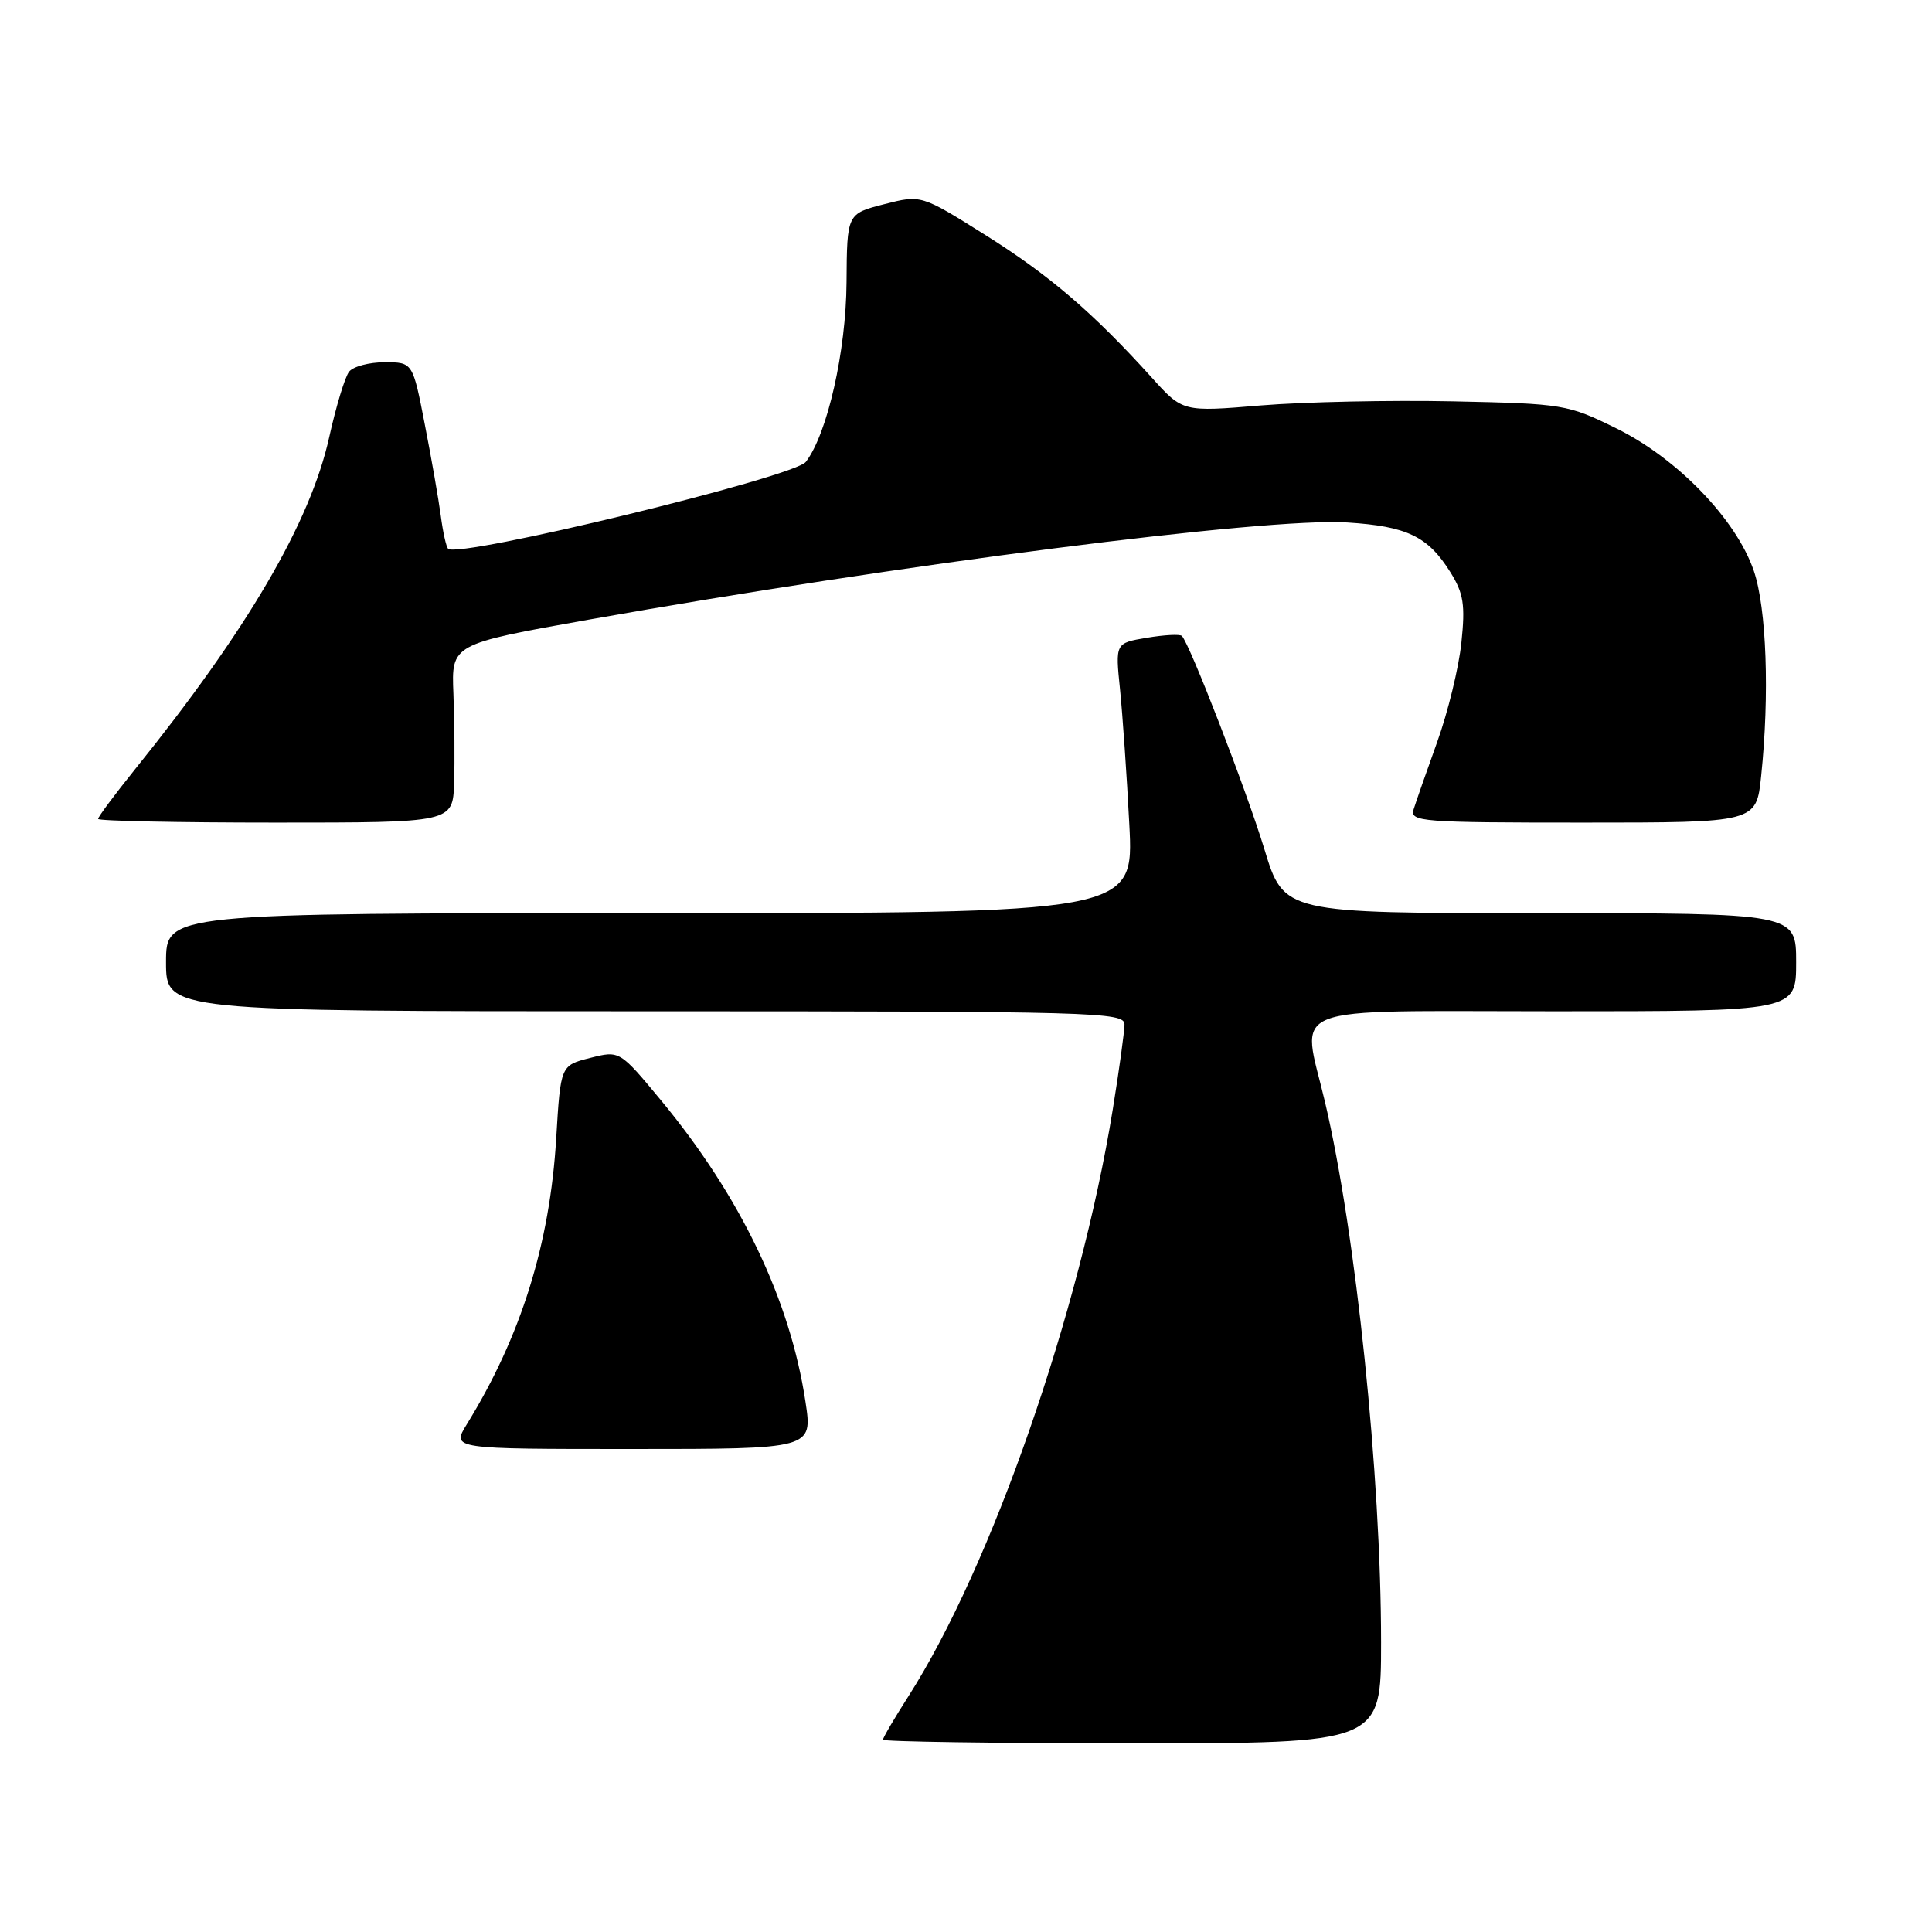 <?xml version="1.0" encoding="UTF-8" standalone="no"?>
<!DOCTYPE svg PUBLIC "-//W3C//DTD SVG 1.1//EN" "http://www.w3.org/Graphics/SVG/1.1/DTD/svg11.dtd" >
<svg xmlns="http://www.w3.org/2000/svg" xmlns:xlink="http://www.w3.org/1999/xlink" version="1.1" viewBox="0 0 256 256">
 <g >
 <path fill="currentColor"
d=" M 183.00 217.65 C 183.00 195.52 179.67 163.41 175.56 145.98 C 172.46 132.82 169.47 134.00 206.00 134.00 C 238.00 134.00 238.00 134.00 238.00 127.50 C 238.00 121.00 238.00 121.00 204.06 121.00 C 170.12 121.00 170.12 121.00 167.54 112.53 C 165.14 104.67 157.65 85.31 156.60 84.26 C 156.34 84.01 154.25 84.12 151.95 84.51 C 147.78 85.21 147.78 85.21 148.41 91.36 C 148.75 94.74 149.31 102.79 149.64 109.25 C 150.25 121.00 150.25 121.00 86.12 121.00 C 22.00 121.00 22.00 121.00 22.00 127.50 C 22.00 134.00 22.00 134.00 85.50 134.00 C 145.31 134.00 149.00 134.10 149.00 135.75 C 148.99 136.71 148.30 141.77 147.45 146.99 C 143.09 173.89 131.37 207.54 120.37 224.77 C 118.51 227.67 117.00 230.26 117.00 230.52 C 117.00 230.78 131.85 231.00 150.00 231.00 C 183.00 231.00 183.00 231.00 183.00 217.65 Z  M 106.73 185.75 C 104.70 172.25 98.13 158.55 87.62 145.84 C 82.11 139.19 82.11 139.19 78.20 140.18 C 74.28 141.17 74.28 141.17 73.70 150.84 C 72.86 164.84 69.03 177.09 61.84 188.75 C 59.84 192.00 59.84 192.00 83.76 192.00 C 107.68 192.00 107.68 192.00 106.73 185.75 Z  M 60.17 103.75 C 60.27 100.86 60.22 95.54 60.08 91.92 C 59.81 85.35 59.81 85.35 77.93 82.12 C 119.24 74.77 167.73 68.55 178.50 69.23 C 186.44 69.73 189.22 71.07 192.19 75.83 C 193.93 78.63 194.17 80.13 193.64 85.16 C 193.30 88.46 191.85 94.39 190.43 98.33 C 189.01 102.27 187.61 106.29 187.31 107.25 C 186.80 108.88 188.32 109.00 209.74 109.00 C 232.72 109.00 232.72 109.00 233.36 102.85 C 234.49 92.03 234.08 80.60 232.39 75.64 C 230.07 68.84 222.28 60.76 214.19 56.77 C 207.71 53.58 207.17 53.49 192.52 53.18 C 184.26 53.01 172.83 53.25 167.11 53.72 C 156.72 54.59 156.72 54.59 152.62 50.04 C 144.82 41.41 139.07 36.48 130.58 31.15 C 122.06 25.80 122.06 25.80 117.15 27.06 C 112.23 28.32 112.23 28.32 112.17 37.41 C 112.11 46.53 109.63 57.49 106.78 61.20 C 105.23 63.23 60.70 74.04 59.38 72.71 C 59.12 72.46 58.69 70.50 58.41 68.37 C 58.13 66.24 57.18 60.79 56.29 56.25 C 54.69 48.00 54.69 48.00 50.97 48.00 C 48.92 48.00 46.80 48.56 46.26 49.25 C 45.71 49.94 44.53 53.85 43.62 57.94 C 41.12 69.21 32.79 83.46 17.84 102.00 C 15.18 105.31 13.00 108.23 13.00 108.51 C 13.00 108.78 23.57 109.00 36.50 109.00 C 60.00 109.00 60.00 109.00 60.17 103.75 Z "/>
</g>
</svg>